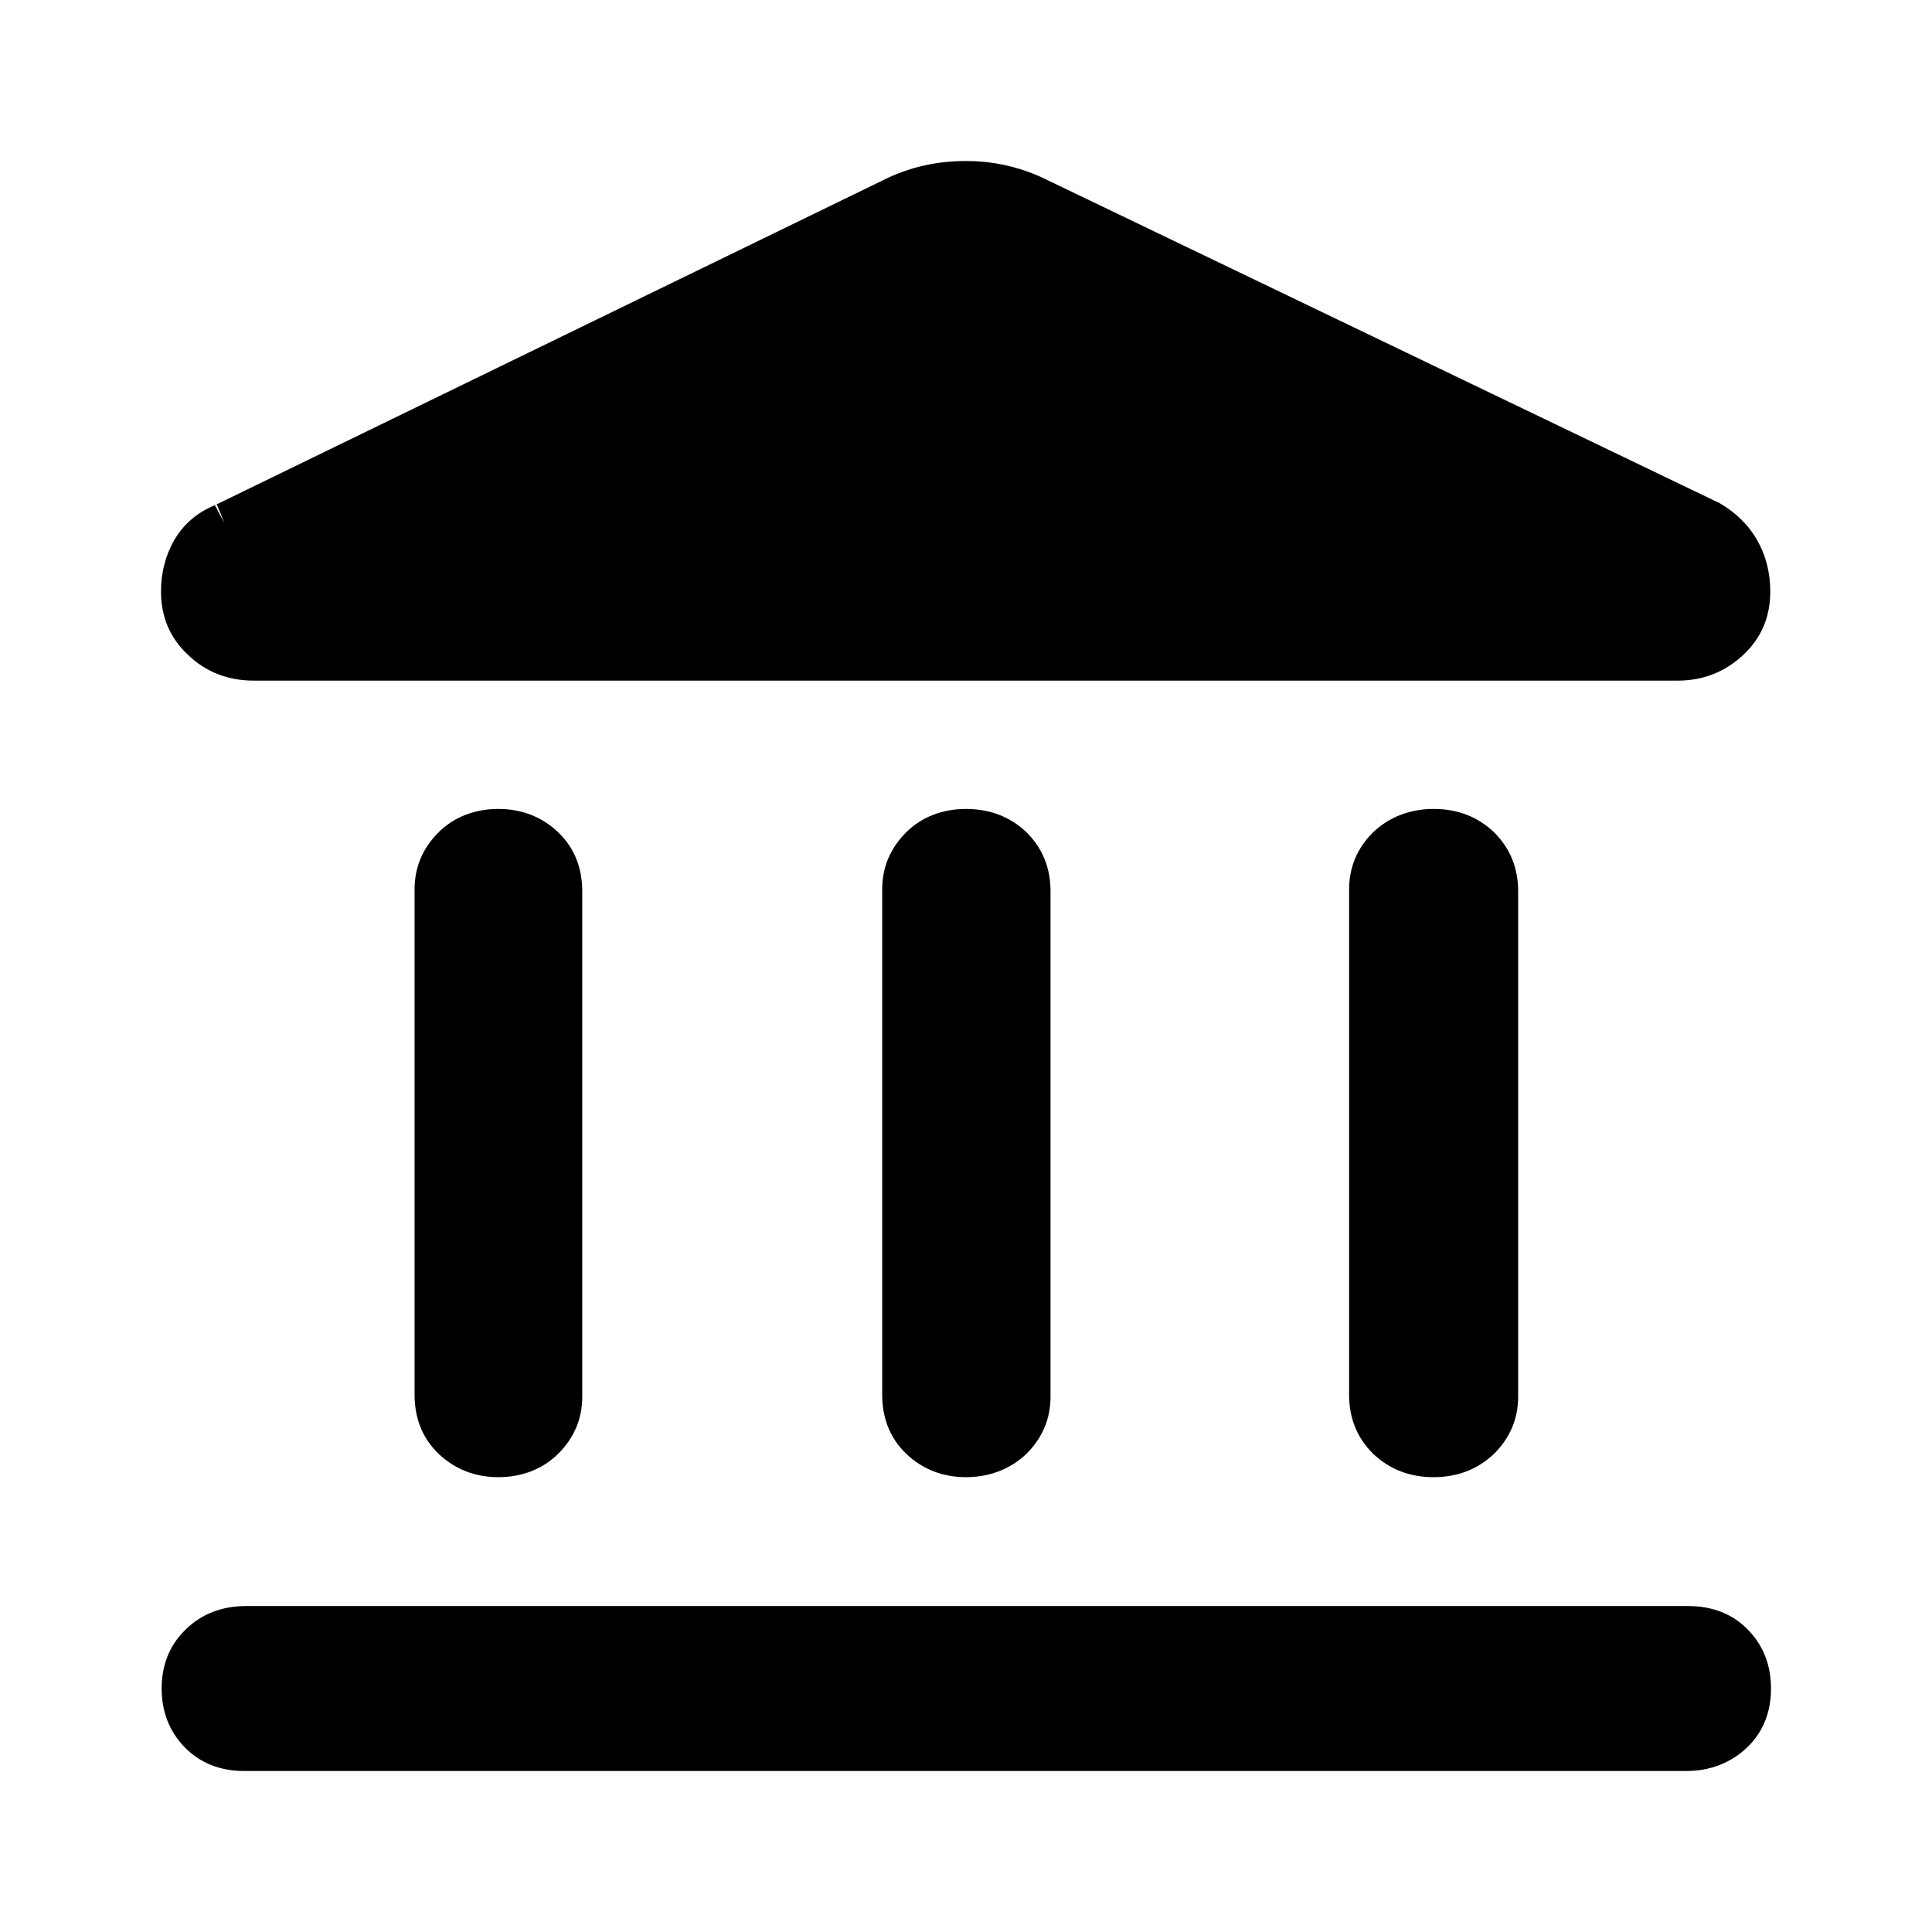 <svg viewBox="0 0 24 24" xmlns="http://www.w3.org/2000/svg">
    <path d="M17.809 10.049C17.521 10.049 17.258 10.146 17.055 10.341 16.86 10.537 16.759 10.772 16.759 11.049V17.325C16.759 17.61 16.852 17.854 17.055 18.057 17.258 18.252 17.512 18.35 17.809 18.35 18.105 18.35 18.359 18.252 18.562 18.057 18.757 17.862 18.859 17.626 18.859 17.35V11.073C18.859 10.789 18.765 10.545 18.562 10.341 18.359 10.146 18.105 10.049 17.809 10.049ZM20.84 8.455C21.153 8.455 21.424 8.35 21.653 8.138 21.881 7.927 21.991 7.659 21.991 7.35 21.991 7.122 21.941 6.911 21.831 6.715 21.721 6.52 21.56 6.366 21.365 6.252L12.957 2.211C12.661 2.073 12.339 2 12 2 11.661 2 11.348 2.065 11.043 2.203L2.686 6.268C2.686 6.268 2.686 6.268 2.694 6.268L2.787 6.496 2.669 6.276C2.449 6.366 2.279 6.512 2.161 6.715 2.051 6.911 2 7.122 2 7.35 2 7.659 2.11 7.927 2.339 8.138 2.559 8.35 2.838 8.455 3.152 8.455H20.84ZM20.975 19.951H3.05C2.762 19.951 2.5 20.049 2.305 20.244 2.102 20.439 2.008 20.691 2.008 20.976 2.008 21.26 2.102 21.504 2.288 21.699 2.483 21.902 2.737 22 3.033 22H20.95C21.238 22 21.5 21.902 21.704 21.707 21.907 21.512 22 21.26 22 20.976 22 20.691 21.907 20.447 21.721 20.252 21.526 20.049 21.272 19.951 20.975 19.951ZM5.446 10.341C5.251 10.537 5.15 10.772 5.15 11.049V17.325C5.15 17.61 5.243 17.862 5.446 18.057 5.649 18.252 5.903 18.35 6.191 18.35 6.479 18.35 6.742 18.252 6.936 18.057 7.131 17.862 7.233 17.626 7.233 17.35V11.073C7.233 10.789 7.14 10.537 6.936 10.341 6.733 10.146 6.479 10.049 6.191 10.049 5.903 10.049 5.641 10.146 5.446 10.341ZM12 10.049C11.712 10.049 11.45 10.146 11.255 10.341 11.06 10.537 10.959 10.772 10.959 11.049V17.325C10.959 17.61 11.052 17.862 11.255 18.057 11.458 18.252 11.712 18.35 12 18.35 12.288 18.35 12.55 18.252 12.754 18.057 12.948 17.862 13.05 17.626 13.05 17.35V11.073C13.05 10.789 12.957 10.545 12.754 10.341 12.55 10.146 12.296 10.049 12 10.049Z"/>
</svg>